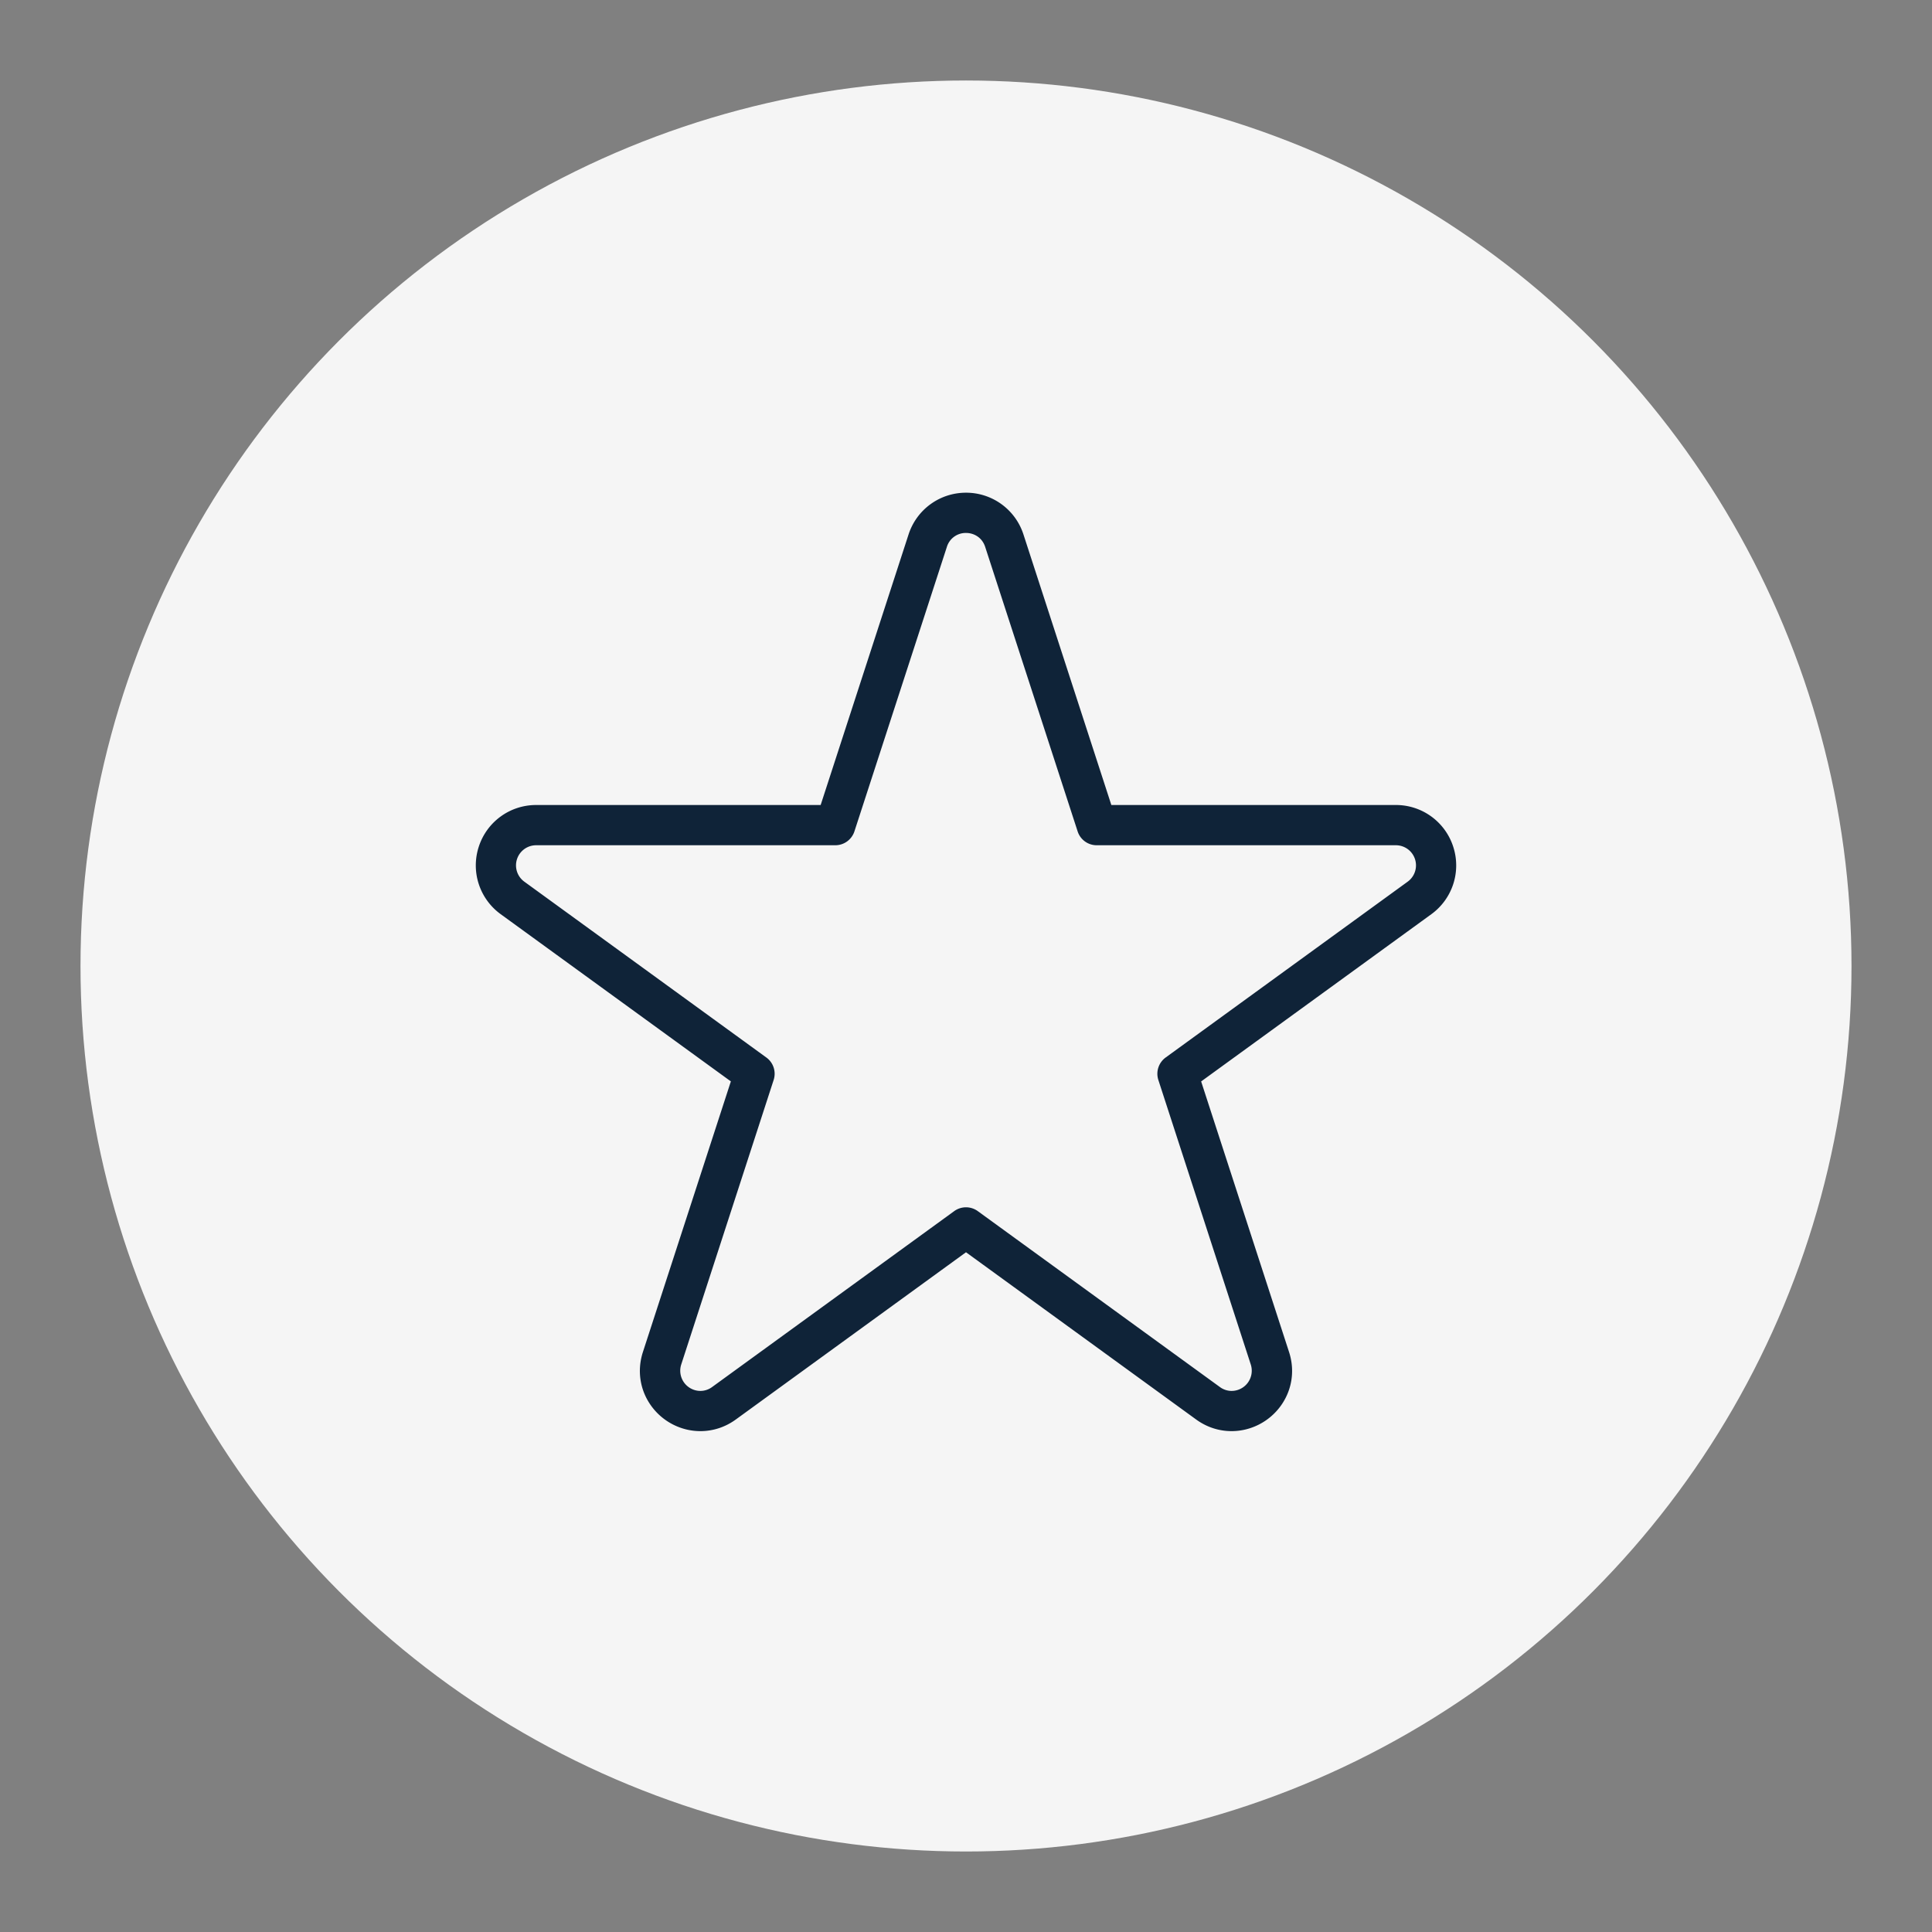 <svg xmlns="http://www.w3.org/2000/svg" width="48" height="48" viewBox="0 0 48 48"><rect x="0" y="0" width="48" height="48" fill="#808080" stroke="none"/><g fill="none" fill-rule="evenodd"><circle cx="24" cy="24" r="22" fill="#F5F5F5"/><path fill="#0F2338" d="M24 13.241c.2 0 .401.115.476.345l2.297 7.068a.497.497 0 0 0 .475.346h7.431a.5.5 0 0 1 .294.905l-6.012 4.368a.5.5 0 0 0-.182.559l2.296 7.068a.502.502 0 0 1-.477.657.49.49 0 0 1-.292-.098l-6.012-4.368a.498.498 0 0 0-.588 0l-6.012 4.368a.49.49 0 0 1-.292.098.502.502 0 0 1-.477-.657l2.296-7.068a.499.499 0 0 0-.182-.559l-6.012-4.368a.5.5 0 0 1 .294-.905h7.431a.5.5 0 0 0 .476-.345l2.297-7.068a.49.49 0 0 1 .475-.346zm0-1c-.652 0-1.225.417-1.427 1.037L20.389 20h-7.068c-.652 0-1.225.417-1.426 1.036-.201.62.018 1.294.545 1.677l5.718 4.154-2.185 6.723c-.15.463-.074.952.209 1.342.284.391.74.624 1.219.624.316 0 .62-.1.88-.289L24 31.112l5.718 4.155c.26.189.564.289.88.289.479 0 .935-.233 1.219-.624.283-.39.36-.879.209-1.342l-2.184-6.722 5.718-4.154a1.497 1.497 0 0 0 .545-1.677A1.495 1.495 0 0 0 34.679 20h-7.068l-2.184-6.723A1.497 1.497 0 0 0 24 12.241z"/></g></svg>